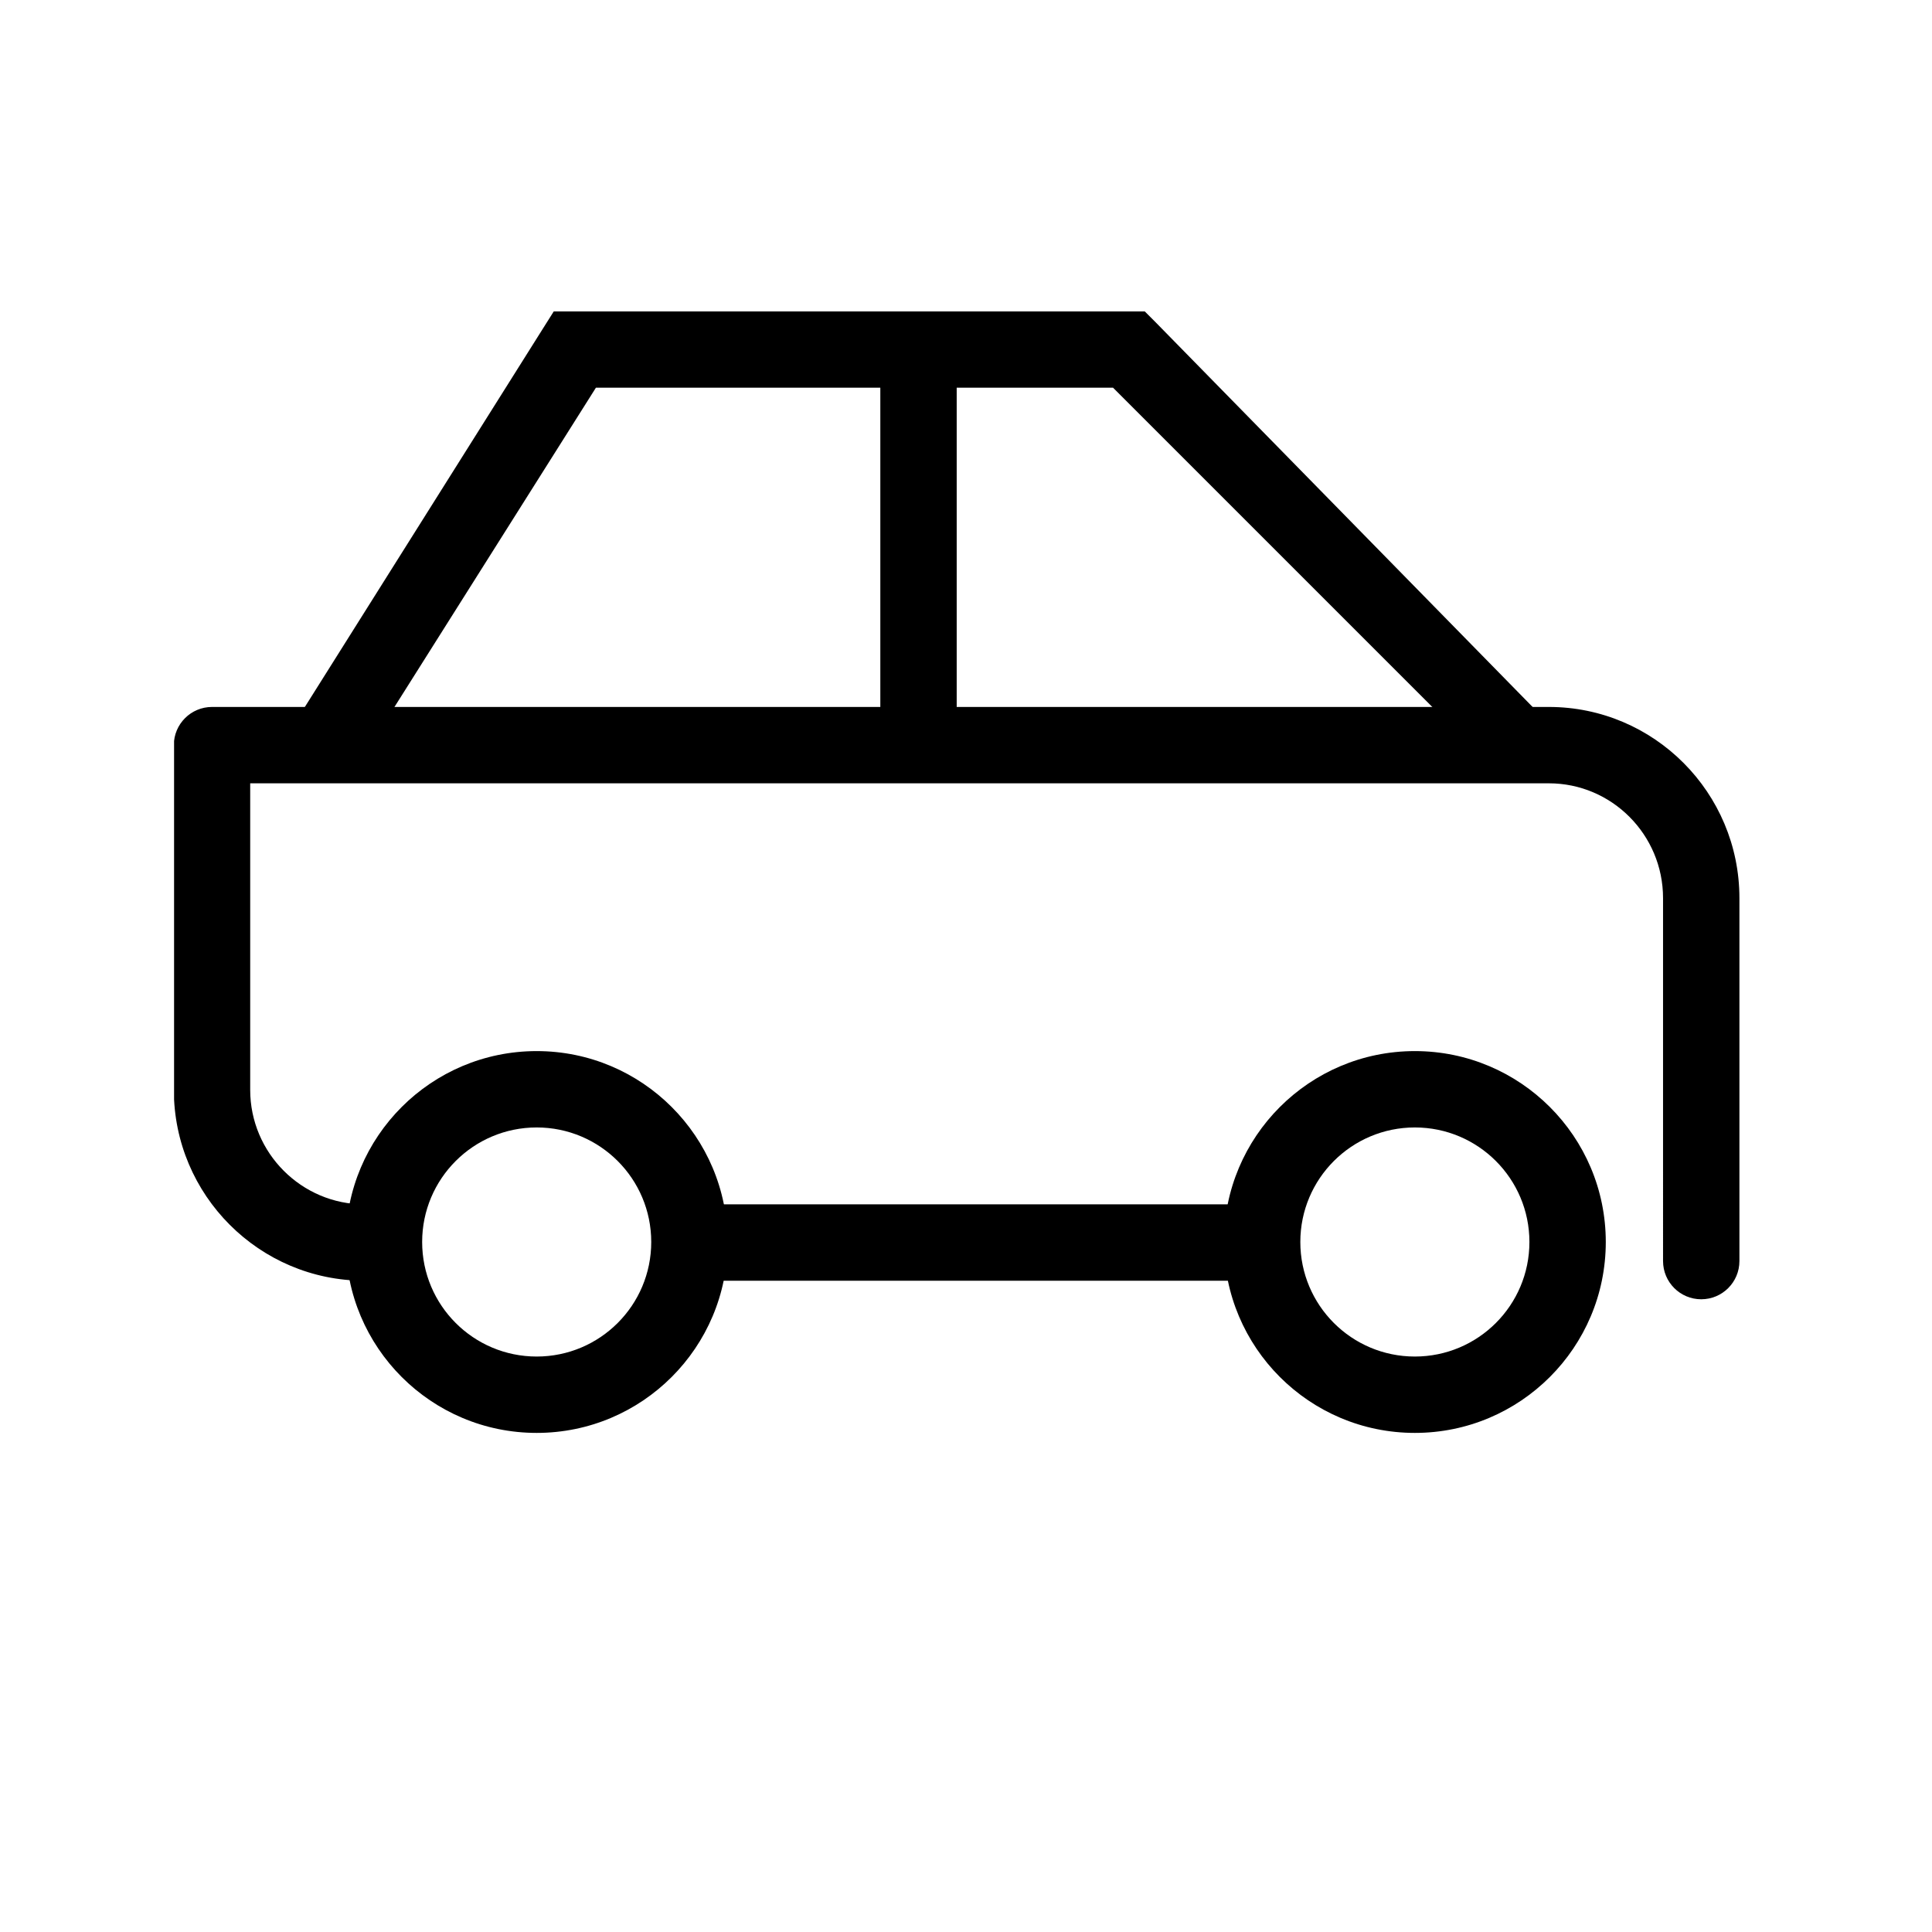 <?xml version="1.0" encoding="utf-8"?>
<!-- Generator: Adobe Illustrator 18.0.0, SVG Export Plug-In . SVG Version: 6.00 Build 0)  -->
<!DOCTYPE svg PUBLIC "-//W3C//DTD SVG 1.1//EN" "http://www.w3.org/Graphics/SVG/1.1/DTD/svg11.dtd">
<svg version="1.1" id="图层_1" xmlns="http://www.w3.org/2000/svg" xmlns:xlink="http://www.w3.org/1999/xlink" x="0px" y="0px"
	 viewBox="0 0 1024 1024" style="enable-background:new 0 0 1024 1024;" xml:space="preserve">
<style type="text/css">
	.st0{clip-path:url(#SVGID_2_);}
</style>
<g>
	<path d="M284.456,759.47c55.886,0,101.19-45.303,101.19-101.185c0-55.885-45.303-101.184-101.19-101.184
		c-55.881,0-101.184,45.299-101.184,101.184C183.272,714.166,228.575,759.47,284.456,759.47L284.456,759.47z M284.456,718.993
		c-33.529,0-60.708-27.178-60.708-60.709c0-33.529,27.178-60.712,60.708-60.712c33.53,0,60.713,27.183,60.713,60.712
		C345.169,691.815,317.986,718.993,284.456,718.993L284.456,718.993z M284.456,718.993"/>
	<g>
		<defs>
			<rect id="SVGID_1_" x="92.262" y="165.08" width="829.911" height="595.385"/>
		</defs>
		<clipPath id="SVGID_2_">
			<use xlink:href="#SVGID_1_"  style="overflow:visible;"/>
		</clipPath>
		<path class="st0" d="M749.909,759.47c55.885,0,101.189-45.303,101.189-101.185c0-55.885-45.303-101.184-101.189-101.184
			c-55.882,0-101.185,45.299-101.185,101.184C648.723,714.166,694.027,759.47,749.909,759.47L749.909,759.47z M749.909,718.993
			c-33.53,0-60.709-27.178-60.709-60.709c0-33.529,27.179-60.712,60.709-60.712c33.534,0,60.712,27.183,60.712,60.712
			C810.621,691.815,783.442,718.993,749.909,718.993L749.909,718.993z M749.909,718.993"/>
		<path class="st0" d="M921.927,668.4V476.021c0-55.917-45.247-101.322-100.999-101.322H112.374
			c-11.174,0-20.236,9.062-20.236,20.236v182.71c0,55.813,45.34,101.161,101.031,101.161c11.177,0,20.236-9.059,20.236-20.236
			c0-11.179-9.059-20.236-20.236-20.236c-33.335,0-60.558-27.227-60.558-60.688v-182.71l-20.236,20.236h708.554
			c33.367,0,60.522,27.252,60.522,60.85V668.4c0,11.179,9.062,20.24,20.24,20.24C912.864,688.641,921.927,679.579,921.927,668.4
			L921.927,668.4z M380.826,678.805h277.949c11.177,0,20.236-9.059,20.236-20.236c0-11.179-9.059-20.236-20.236-20.236H380.826
			c-11.177,0-20.24,9.058-20.24,20.236C360.586,669.746,369.649,678.805,380.826,678.805L380.826,678.805z M380.826,678.805"/>
		<path class="st0" d="M321.808,196.042l-17.111,9.434h293.61l-14.308-5.925L776.422,391.98l49.377-3.513L612.617,170.931
			l-5.925-5.925H293.535l-5.953,9.439L152.919,388.467h47.468L321.808,196.042z M321.808,196.042"/>
	</g>
	<rect x="466.59" y="185.242" width="40.477" height="202.625"/>
</g>
</svg>
